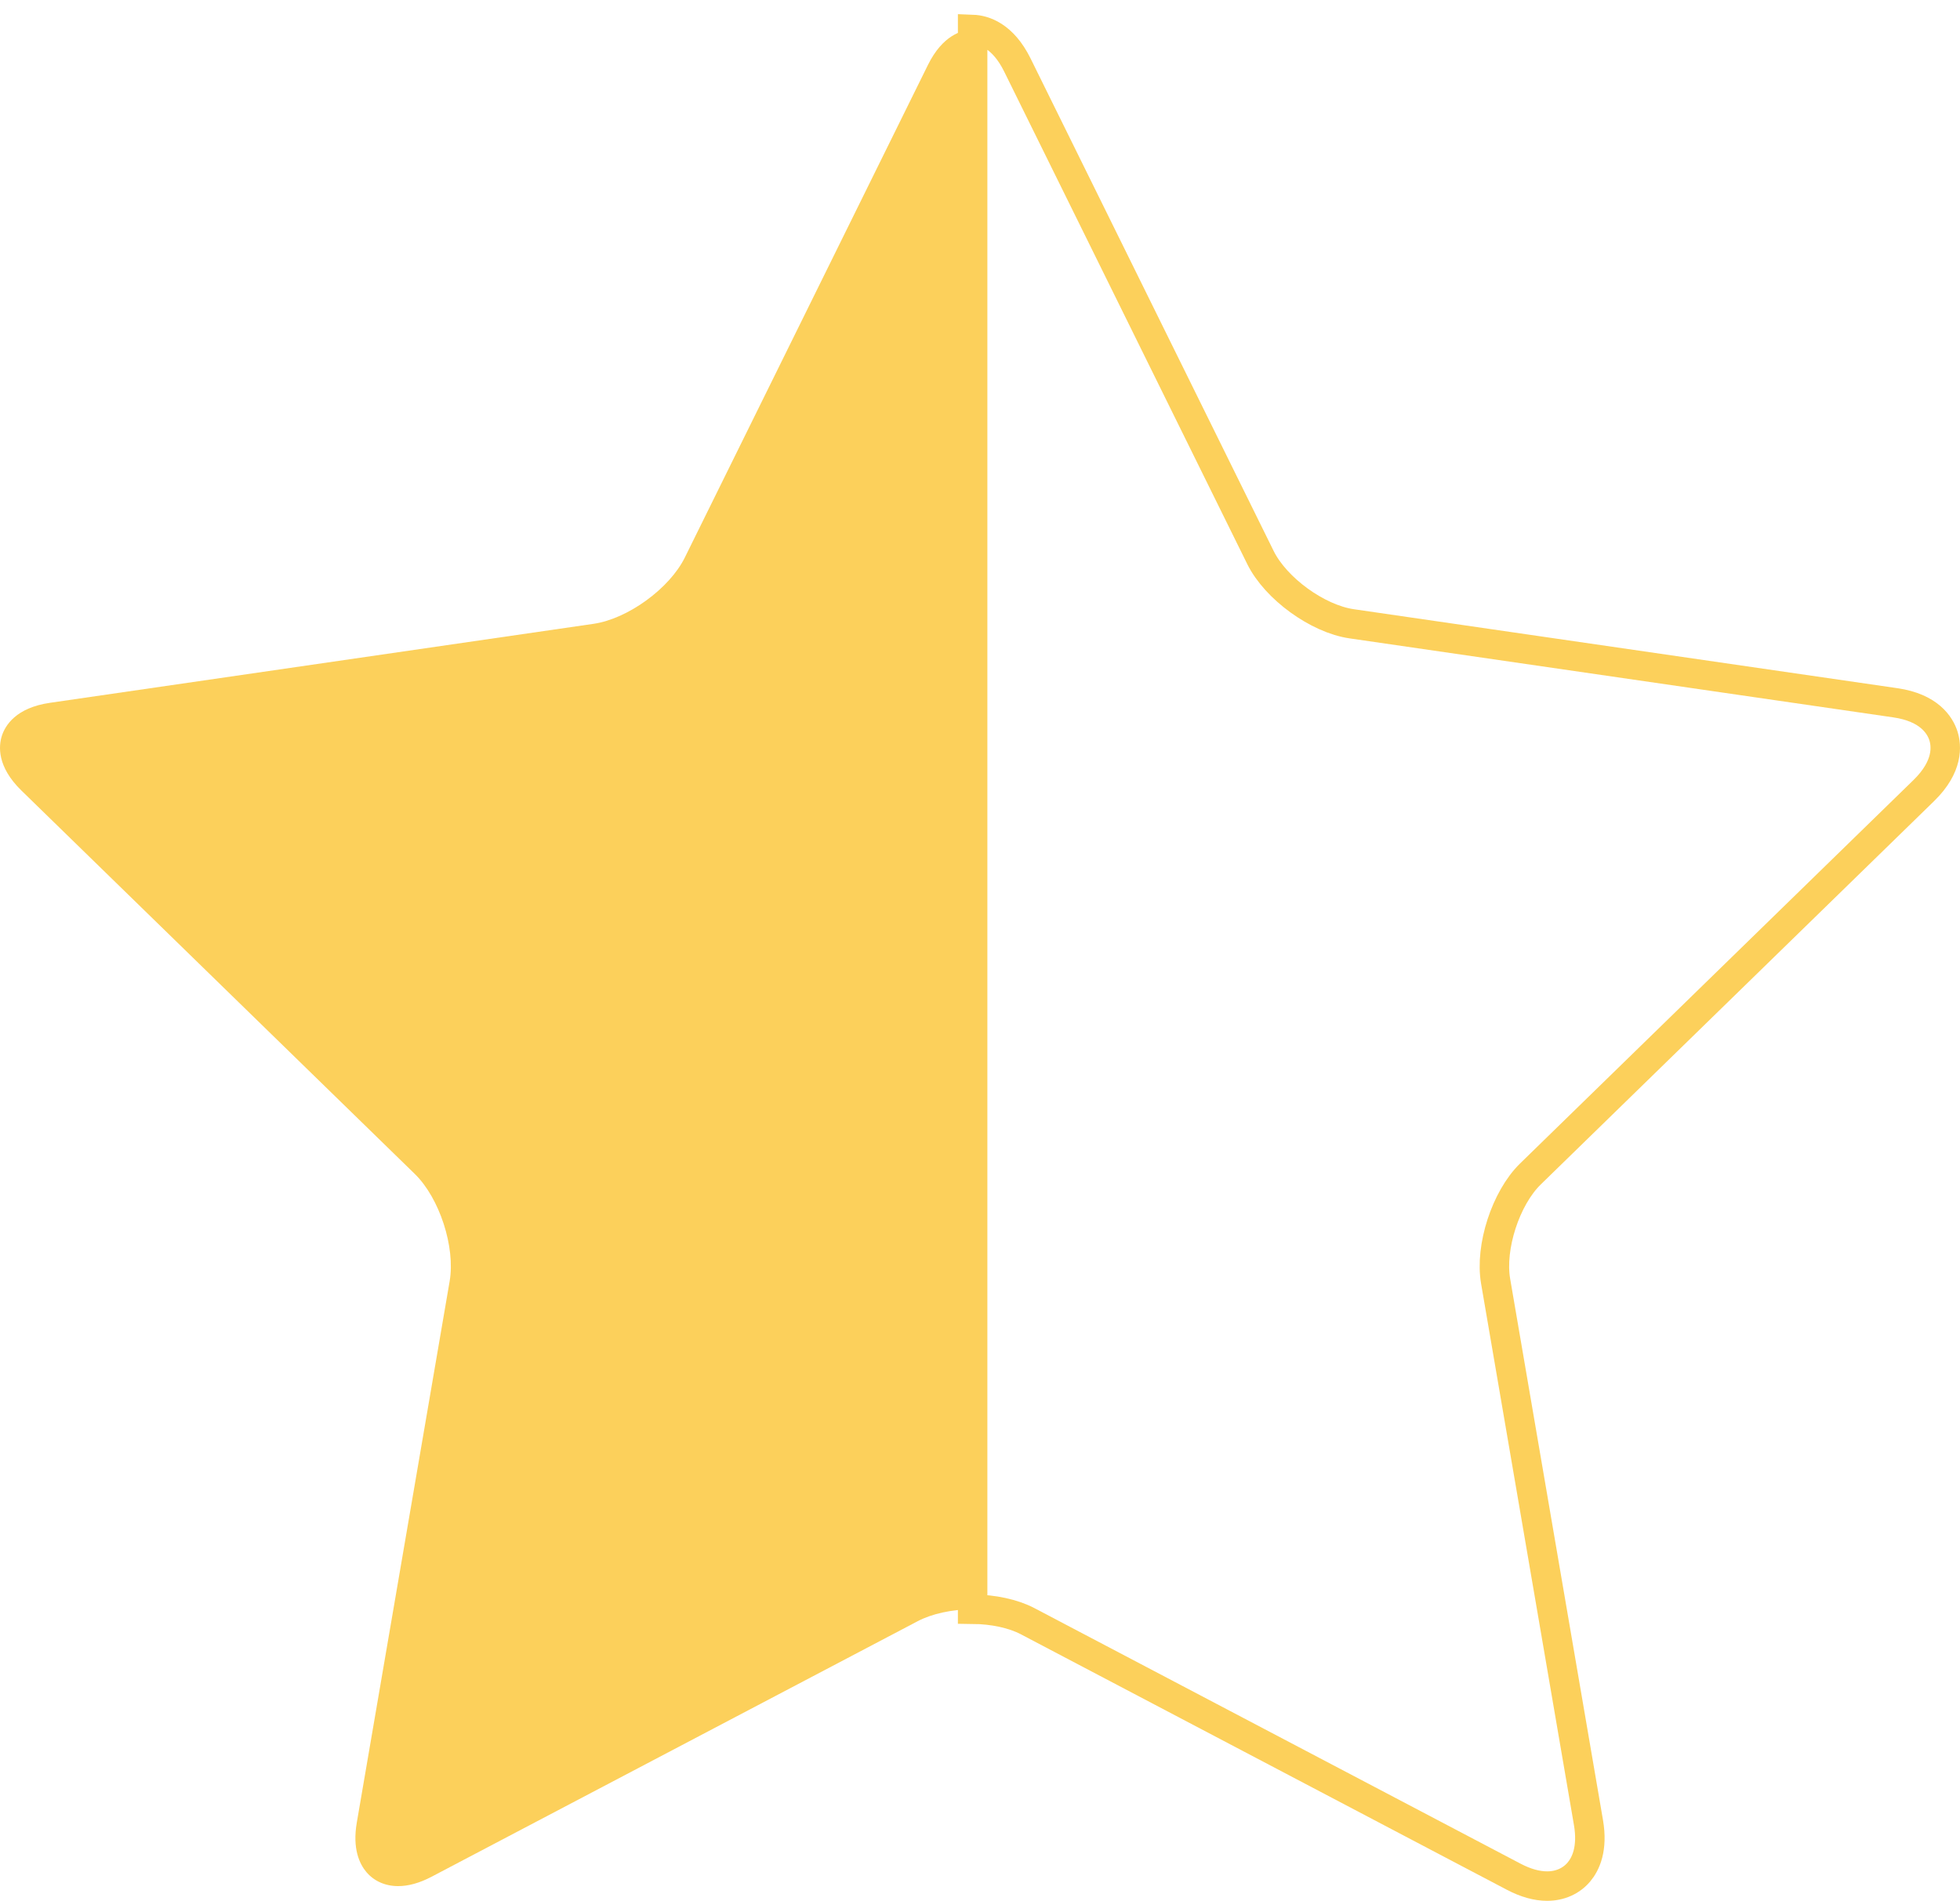 <?xml version="1.0" encoding="UTF-8"?>
<svg width="133px" height="129px" viewBox="0 0 133 129" version="1.1" xmlns="http://www.w3.org/2000/svg" xmlns:xlink="http://www.w3.org/1999/xlink">
    <!-- Generator: Sketch 3.7.2 (28276) - http://www.bohemiancoding.com/sketch -->
    <title>Group 44</title>
    <desc>Created with Sketch.</desc>
    <defs></defs>
    <g id="Fiche" stroke="none" stroke-width="1" fill="none" fill-rule="evenodd">
        <g id="Group-44" transform="translate(0, 2)">
            <path d="M132,107.206 C130.589,107.219 129.235,107.513 128.272,108.019 L95.275,125.367 C94.478,125.785 93.719,125.998 93.017,125.998 C92.146,125.998 91.38,125.658 90.86,125.042 C90.396,124.49 89.907,123.461 90.211,121.687 L96.512,84.945 C96.908,82.636 95.825,79.304 94.148,77.668 L67.453,51.647 C65.78,50.015 65.906,48.615 66.129,47.926 C66.353,47.236 67.075,46.03 69.387,45.694 L106.279,40.333 C108.598,39.996 111.432,37.937 112.469,35.836 L128.967,2.406 C129.957,0.401 131.255,0.028 132,-2.23130976e-14 L132,107.206 Z" id="Combined-Shape" stroke="#FCD05B" stroke-width="2" transform="translate(99, 62.999) scale(-1, 1) translate(-99, -62.999) "></path>
            <path d="M66,107.207 C64.589,107.22 63.235,107.515 62.272,108.021 L29.275,125.369 C28.478,125.787 27.719,126 27.017,126 C26.146,126 25.38,125.66 24.86,125.044 C24.396,124.492 23.907,123.463 24.211,121.689 L30.512,84.947 C30.908,82.638 29.825,79.306 28.148,77.67 L1.453,51.649 C-0.22,50.017 -0.094,48.617 0.129,47.928 C0.353,47.238 1.075,46.032 3.387,45.696 L40.279,40.335 C42.598,39.998 45.432,37.939 46.469,35.838 L62.967,2.408 C63.957,0.402 65.255,0.03 66,0.002 L66,107.207 Z" id="Combined-Shape" fill="#FCD05B"></path>
        </g>
    </g>
</svg>
